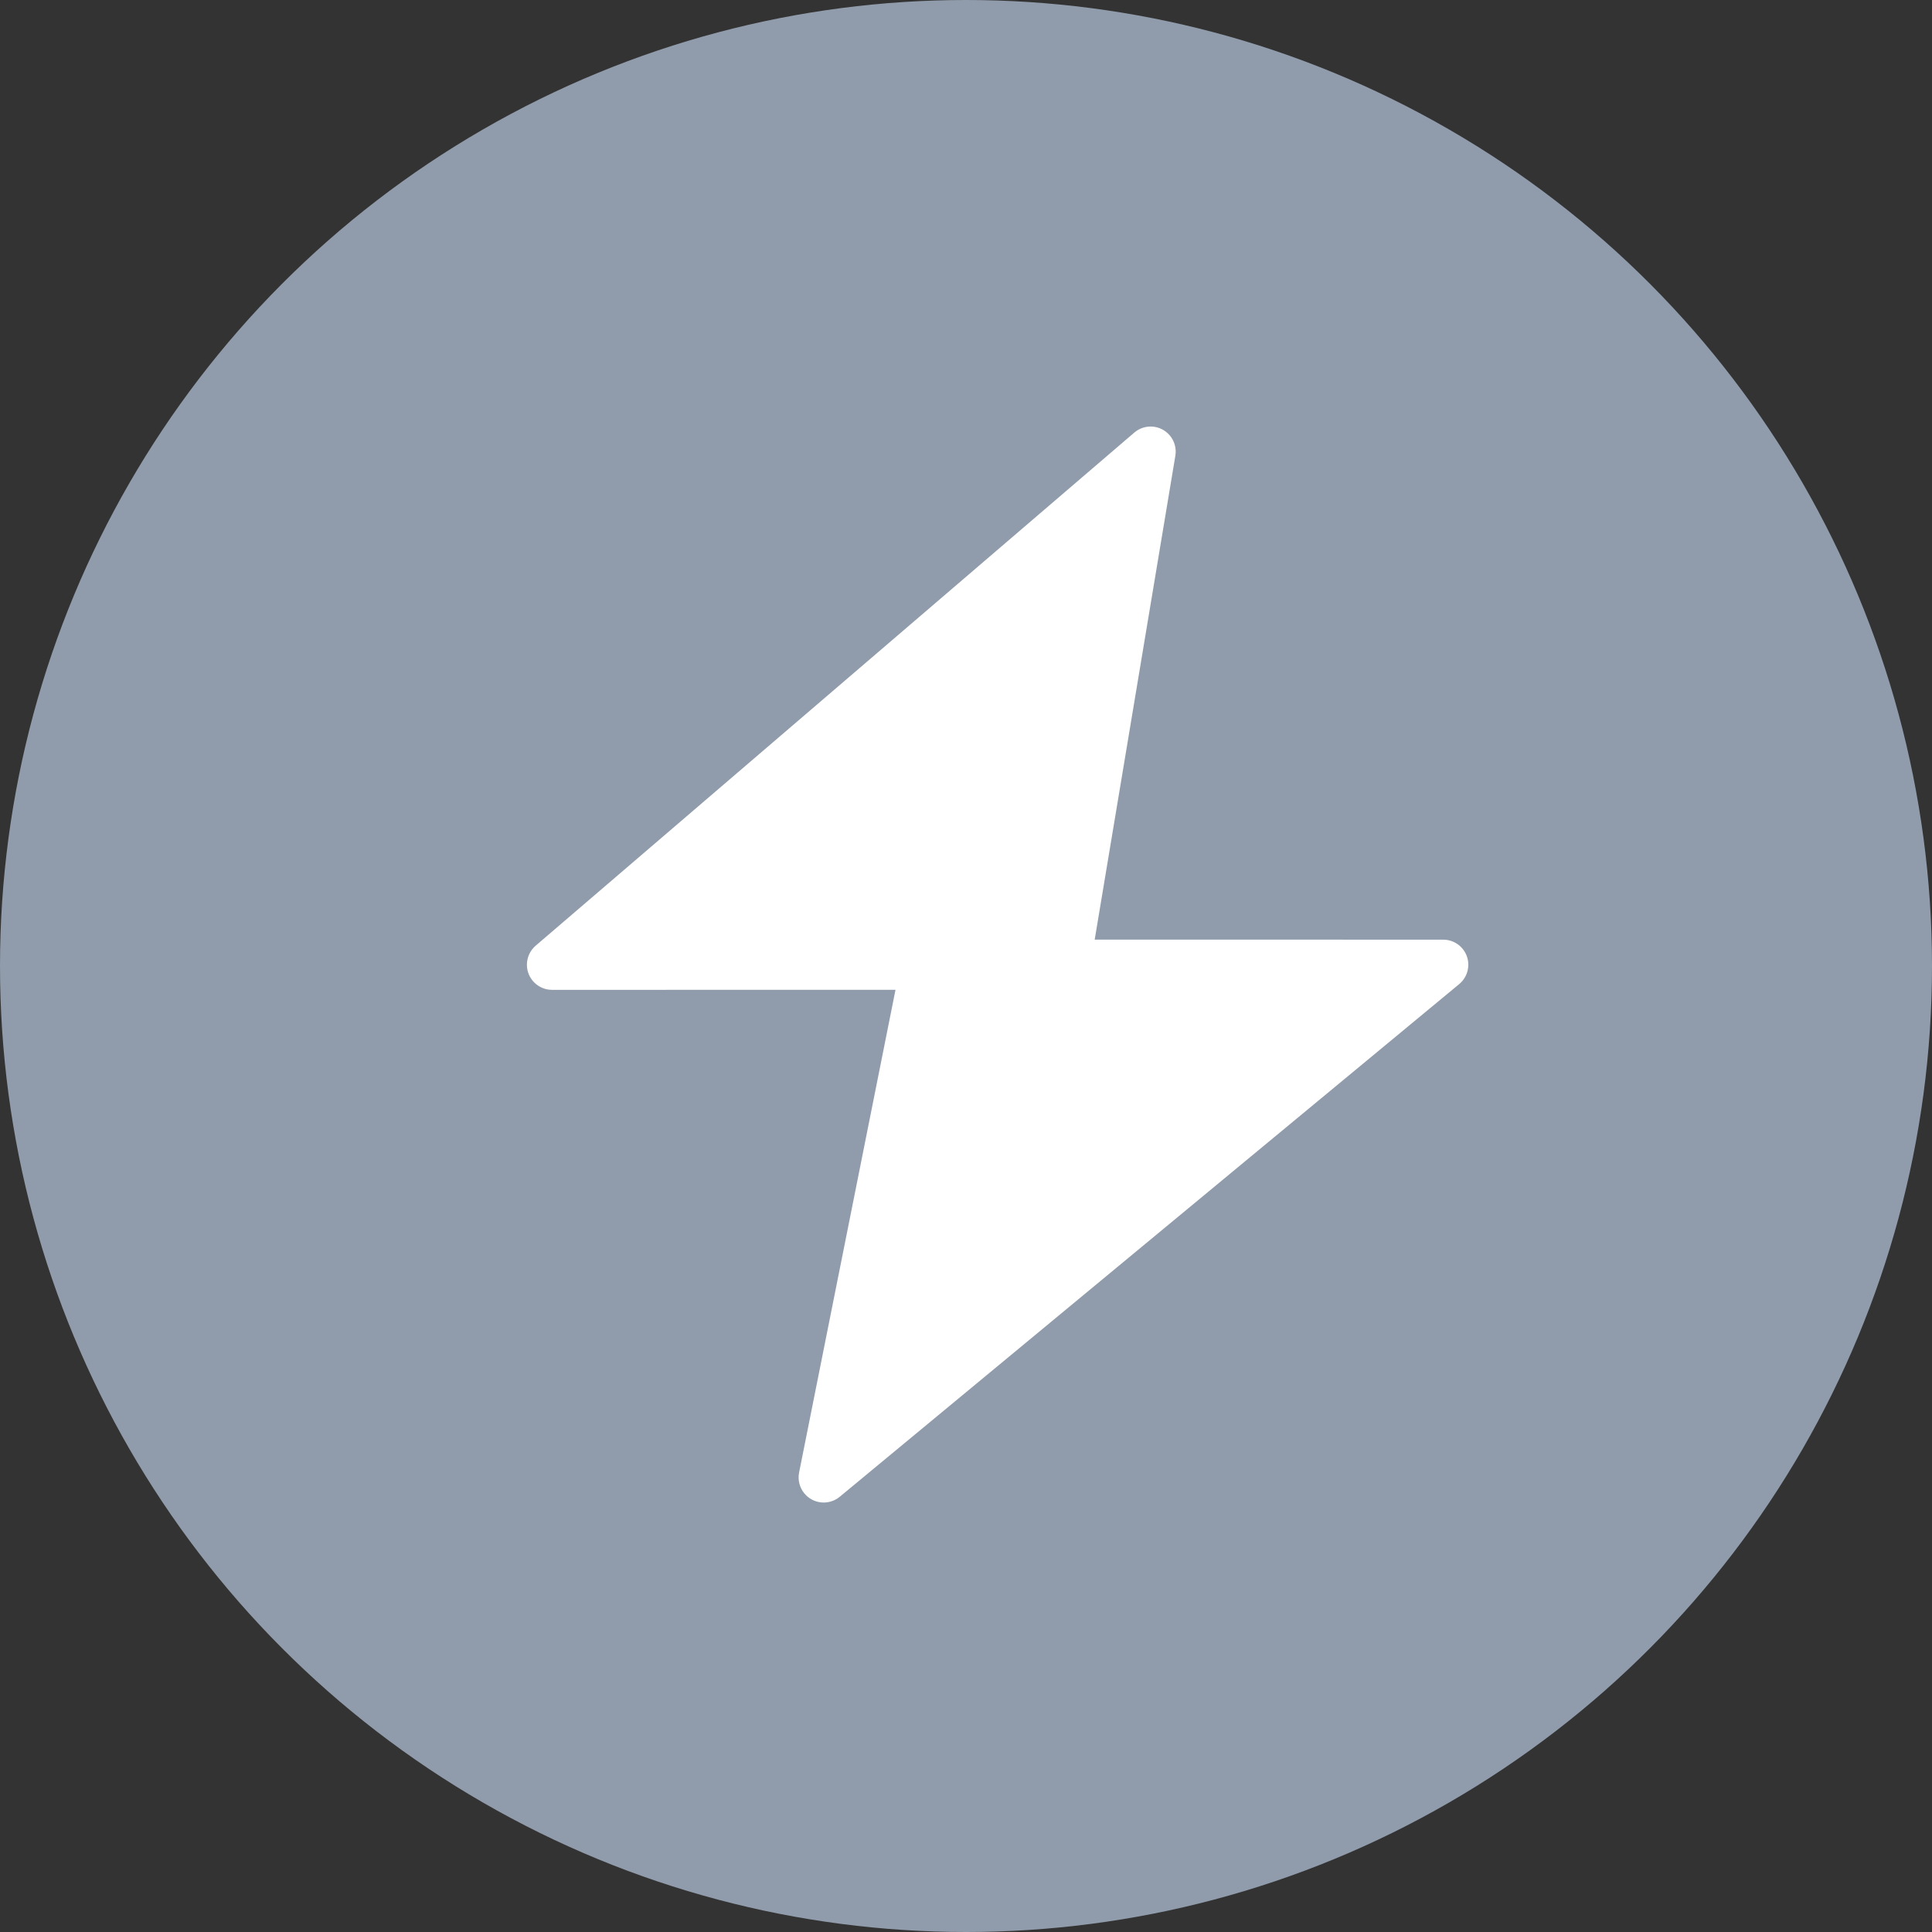 <?xml version="1.0" encoding="UTF-8"?>
<svg width="77px" height="77px" viewBox="0 0 77 77" version="1.1" xmlns="http://www.w3.org/2000/svg" xmlns:xlink="http://www.w3.org/1999/xlink">
    <rect x="0" y="0" width="77" height="77" fill="#333333" stroke="none"/>
    <title>编组 3</title>
    <g id="页面-1" stroke="none" stroke-width="1" fill="none" fill-rule="evenodd">
        <g id="1" transform="translate(-524, -2054)">
            <g id="编组-4" transform="translate(78, 1962)">
                <g id="档位开关" transform="translate(337, 0)">
                    <g id="编组-3" transform="translate(109, 92)">
                        <circle id="椭圆形" fill="#909CAB" cx="38.5" cy="38.5" r="38.5"></circle>
                        <path d="M46.617,17.349 C46.81,17.574 46.893,17.872 46.844,18.164 L43.629,37.449 L57.52,37.45 C58.072,37.45 58.52,37.897 58.52,38.45 C58.52,38.748 58.387,39.03 58.158,39.22 L33.467,59.654 C33.041,60.006 32.411,59.947 32.059,59.521 C31.867,59.289 31.789,58.983 31.848,58.688 L35.69,39.449 L22,39.45 C21.448,39.45 21,39.002 21,38.45 C21,38.158 21.128,37.88 21.349,37.69 L45.207,17.241 C45.626,16.881 46.258,16.93 46.617,17.349 Z" id="形状结合" fill="#FFFFFF"></path>
                    </g>
                </g>
            </g>
        </g>
    </g>
</svg>